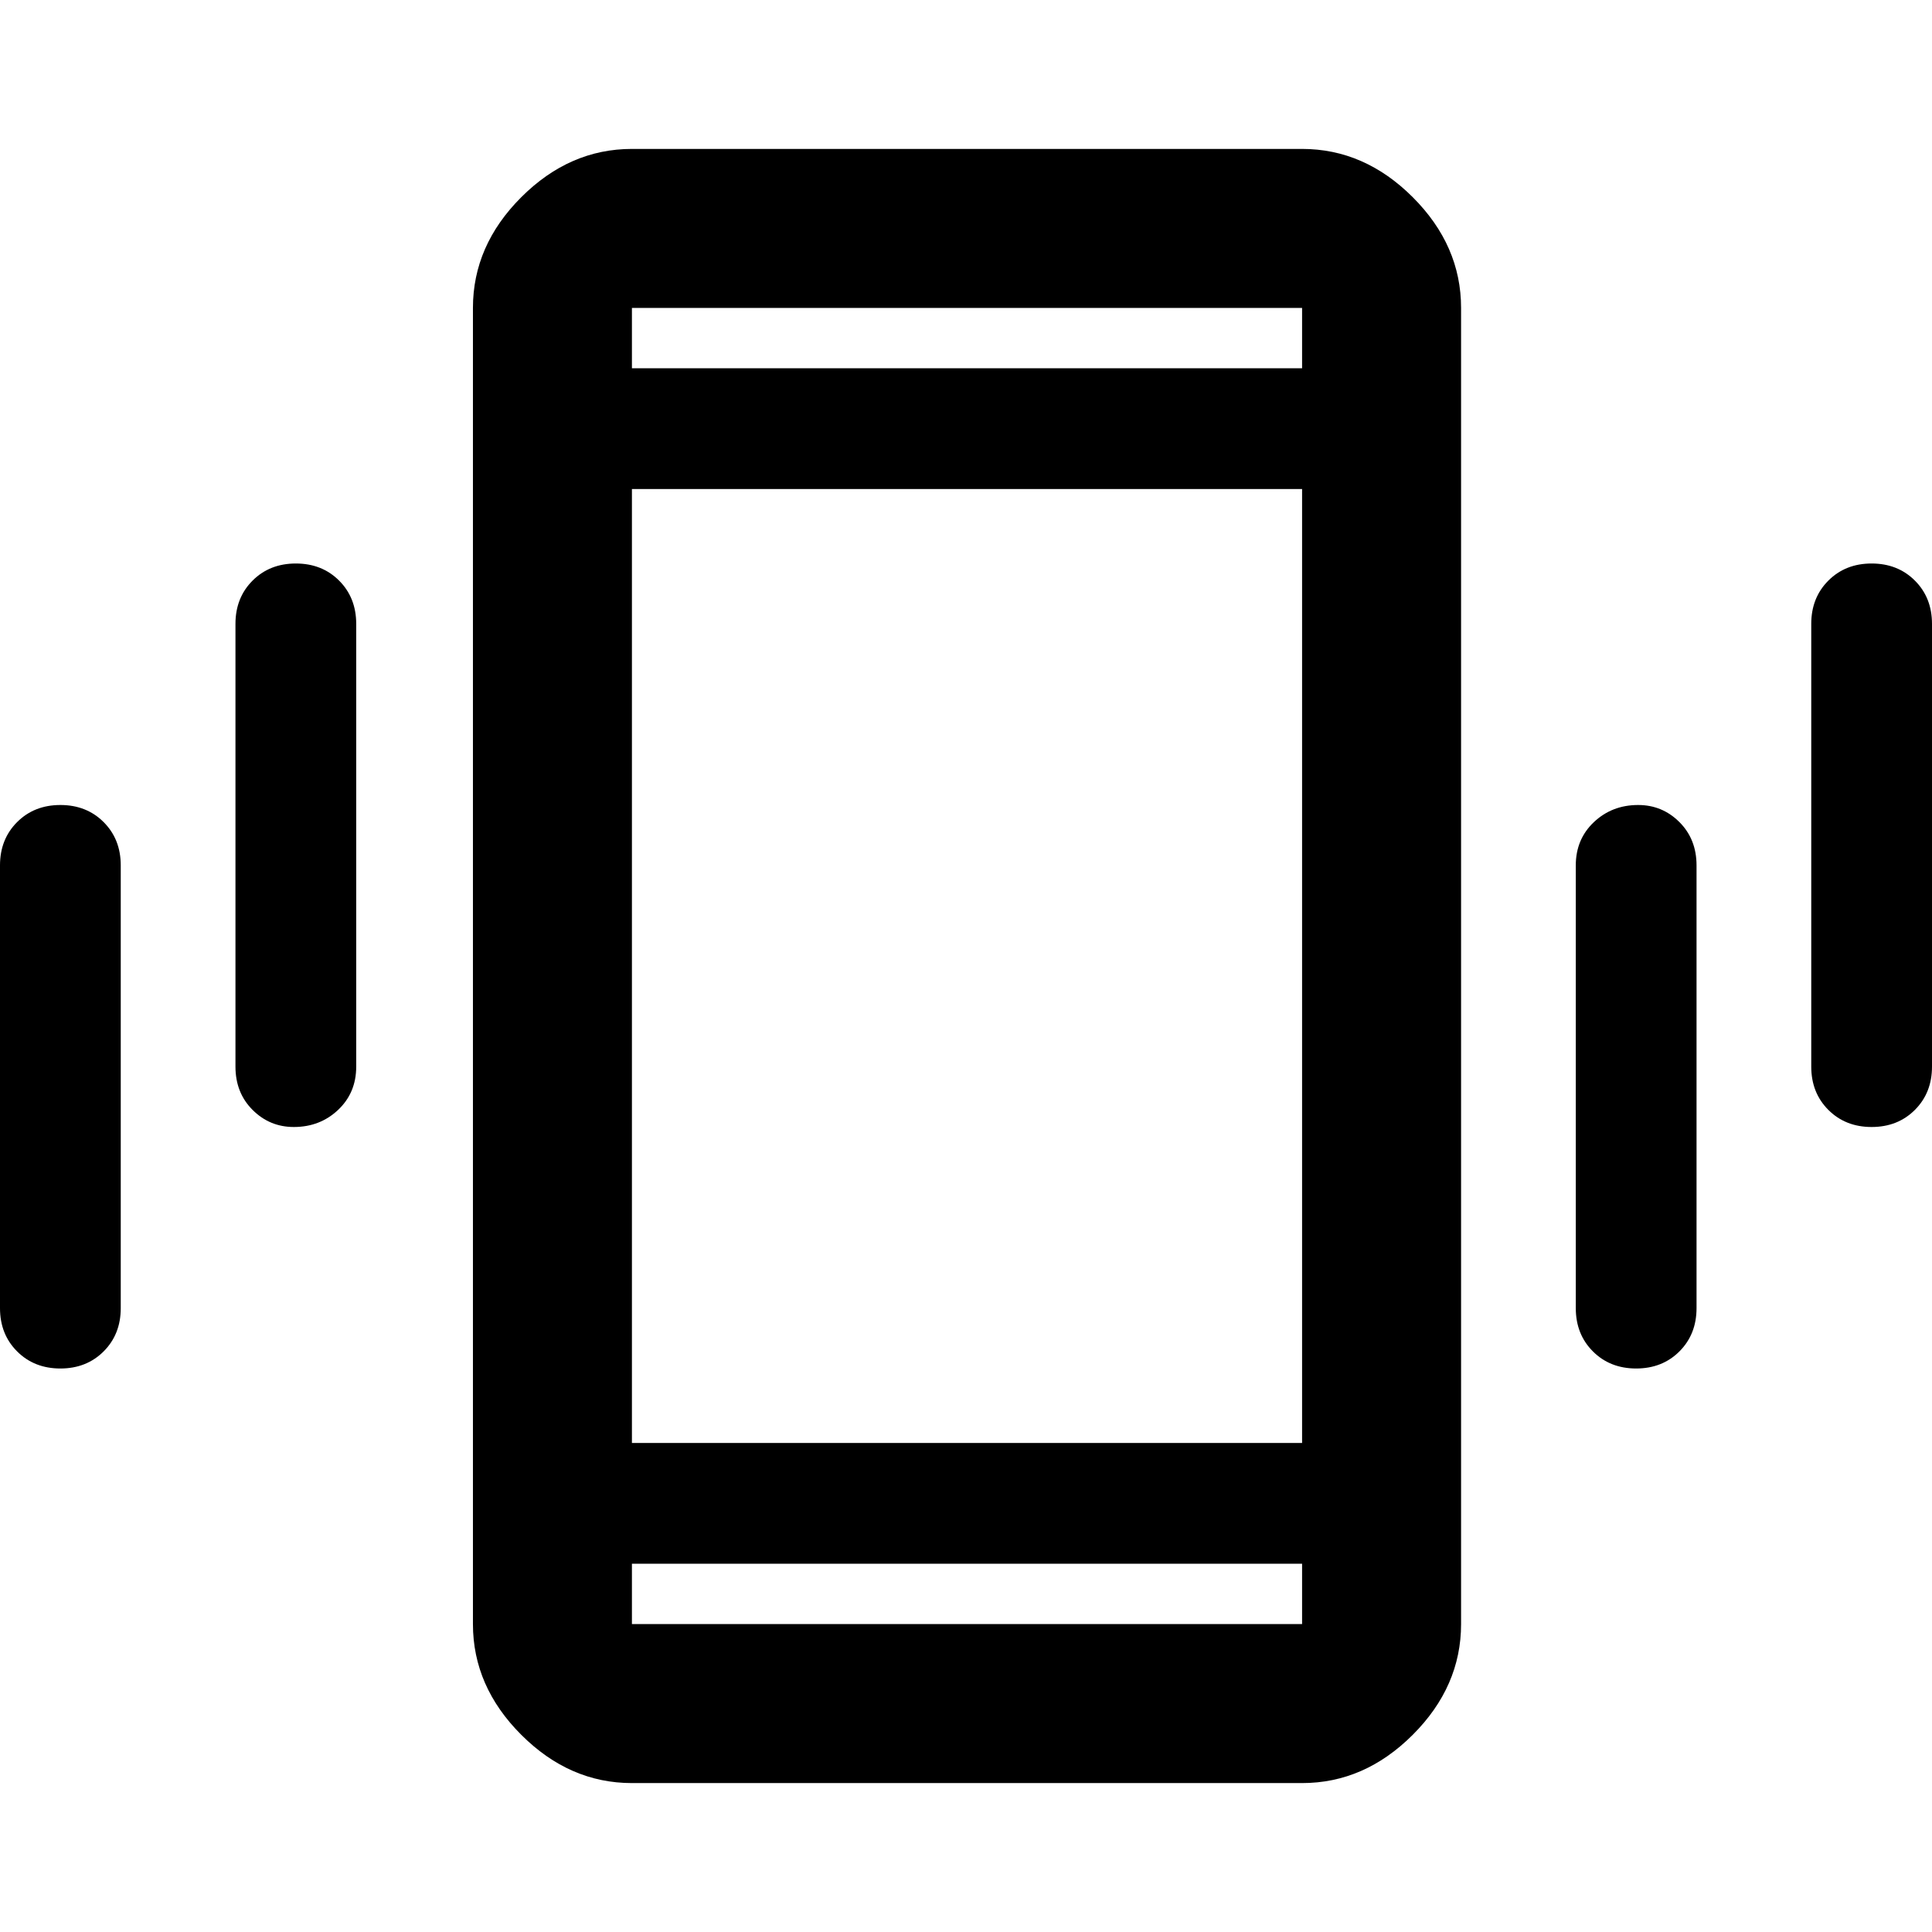<svg xmlns="http://www.w3.org/2000/svg" height="48" width="48"><path d="M7.3 28Q6.7 28 6.275 27.575Q5.85 27.15 5.85 26.5V15.5Q5.85 14.85 6.275 14.425Q6.7 14 7.35 14Q8 14 8.425 14.425Q8.85 14.85 8.85 15.5V26.5Q8.85 27.15 8.4 27.575Q7.95 28 7.3 28ZM1.5 34Q0.85 34 0.425 33.575Q0 33.15 0 32.5V21.5Q0 20.85 0.425 20.425Q0.85 20 1.5 20Q2.15 20 2.575 20.425Q3 20.85 3 21.5V32.5Q3 33.15 2.575 33.575Q2.15 34 1.5 34ZM46.5 28Q45.85 28 45.425 27.575Q45 27.15 45 26.5V15.5Q45 14.85 45.425 14.425Q45.85 14 46.5 14Q47.15 14 47.575 14.425Q48 14.85 48 15.5V26.5Q48 27.15 47.575 27.575Q47.15 28 46.5 28ZM40.65 34Q40 34 39.575 33.575Q39.15 33.15 39.15 32.5V21.5Q39.15 20.85 39.6 20.425Q40.05 20 40.7 20Q41.3 20 41.725 20.425Q42.15 20.85 42.15 21.5V32.5Q42.15 33.15 41.725 33.575Q41.3 34 40.65 34ZM15.7 44.3Q14.15 44.3 12.95 43.1Q11.75 41.9 11.75 40.35V7.65Q11.75 6.1 12.95 4.9Q14.15 3.7 15.7 3.7H32.35Q33.9 3.7 35.1 4.9Q36.3 6.1 36.3 7.65V40.35Q36.3 41.9 35.1 43.1Q33.9 44.3 32.35 44.3ZM15.7 35.85H32.35V12.15H15.7ZM15.7 9.15H32.35V7.65Q32.35 7.65 32.35 7.65Q32.35 7.65 32.35 7.65H15.7Q15.7 7.65 15.7 7.65Q15.7 7.65 15.7 7.65ZM32.35 38.85H15.7V40.35Q15.7 40.35 15.7 40.35Q15.7 40.35 15.7 40.35H32.35Q32.35 40.35 32.35 40.35Q32.35 40.35 32.35 40.35ZM15.7 7.65Q15.7 7.65 15.7 7.65Q15.7 7.65 15.7 7.65V9.15V7.65Q15.7 7.65 15.7 7.65Q15.7 7.65 15.7 7.65ZM15.7 40.35Q15.7 40.35 15.7 40.35Q15.7 40.35 15.7 40.35V38.85V40.35Q15.7 40.35 15.7 40.35Q15.7 40.35 15.7 40.35Z"/></svg>